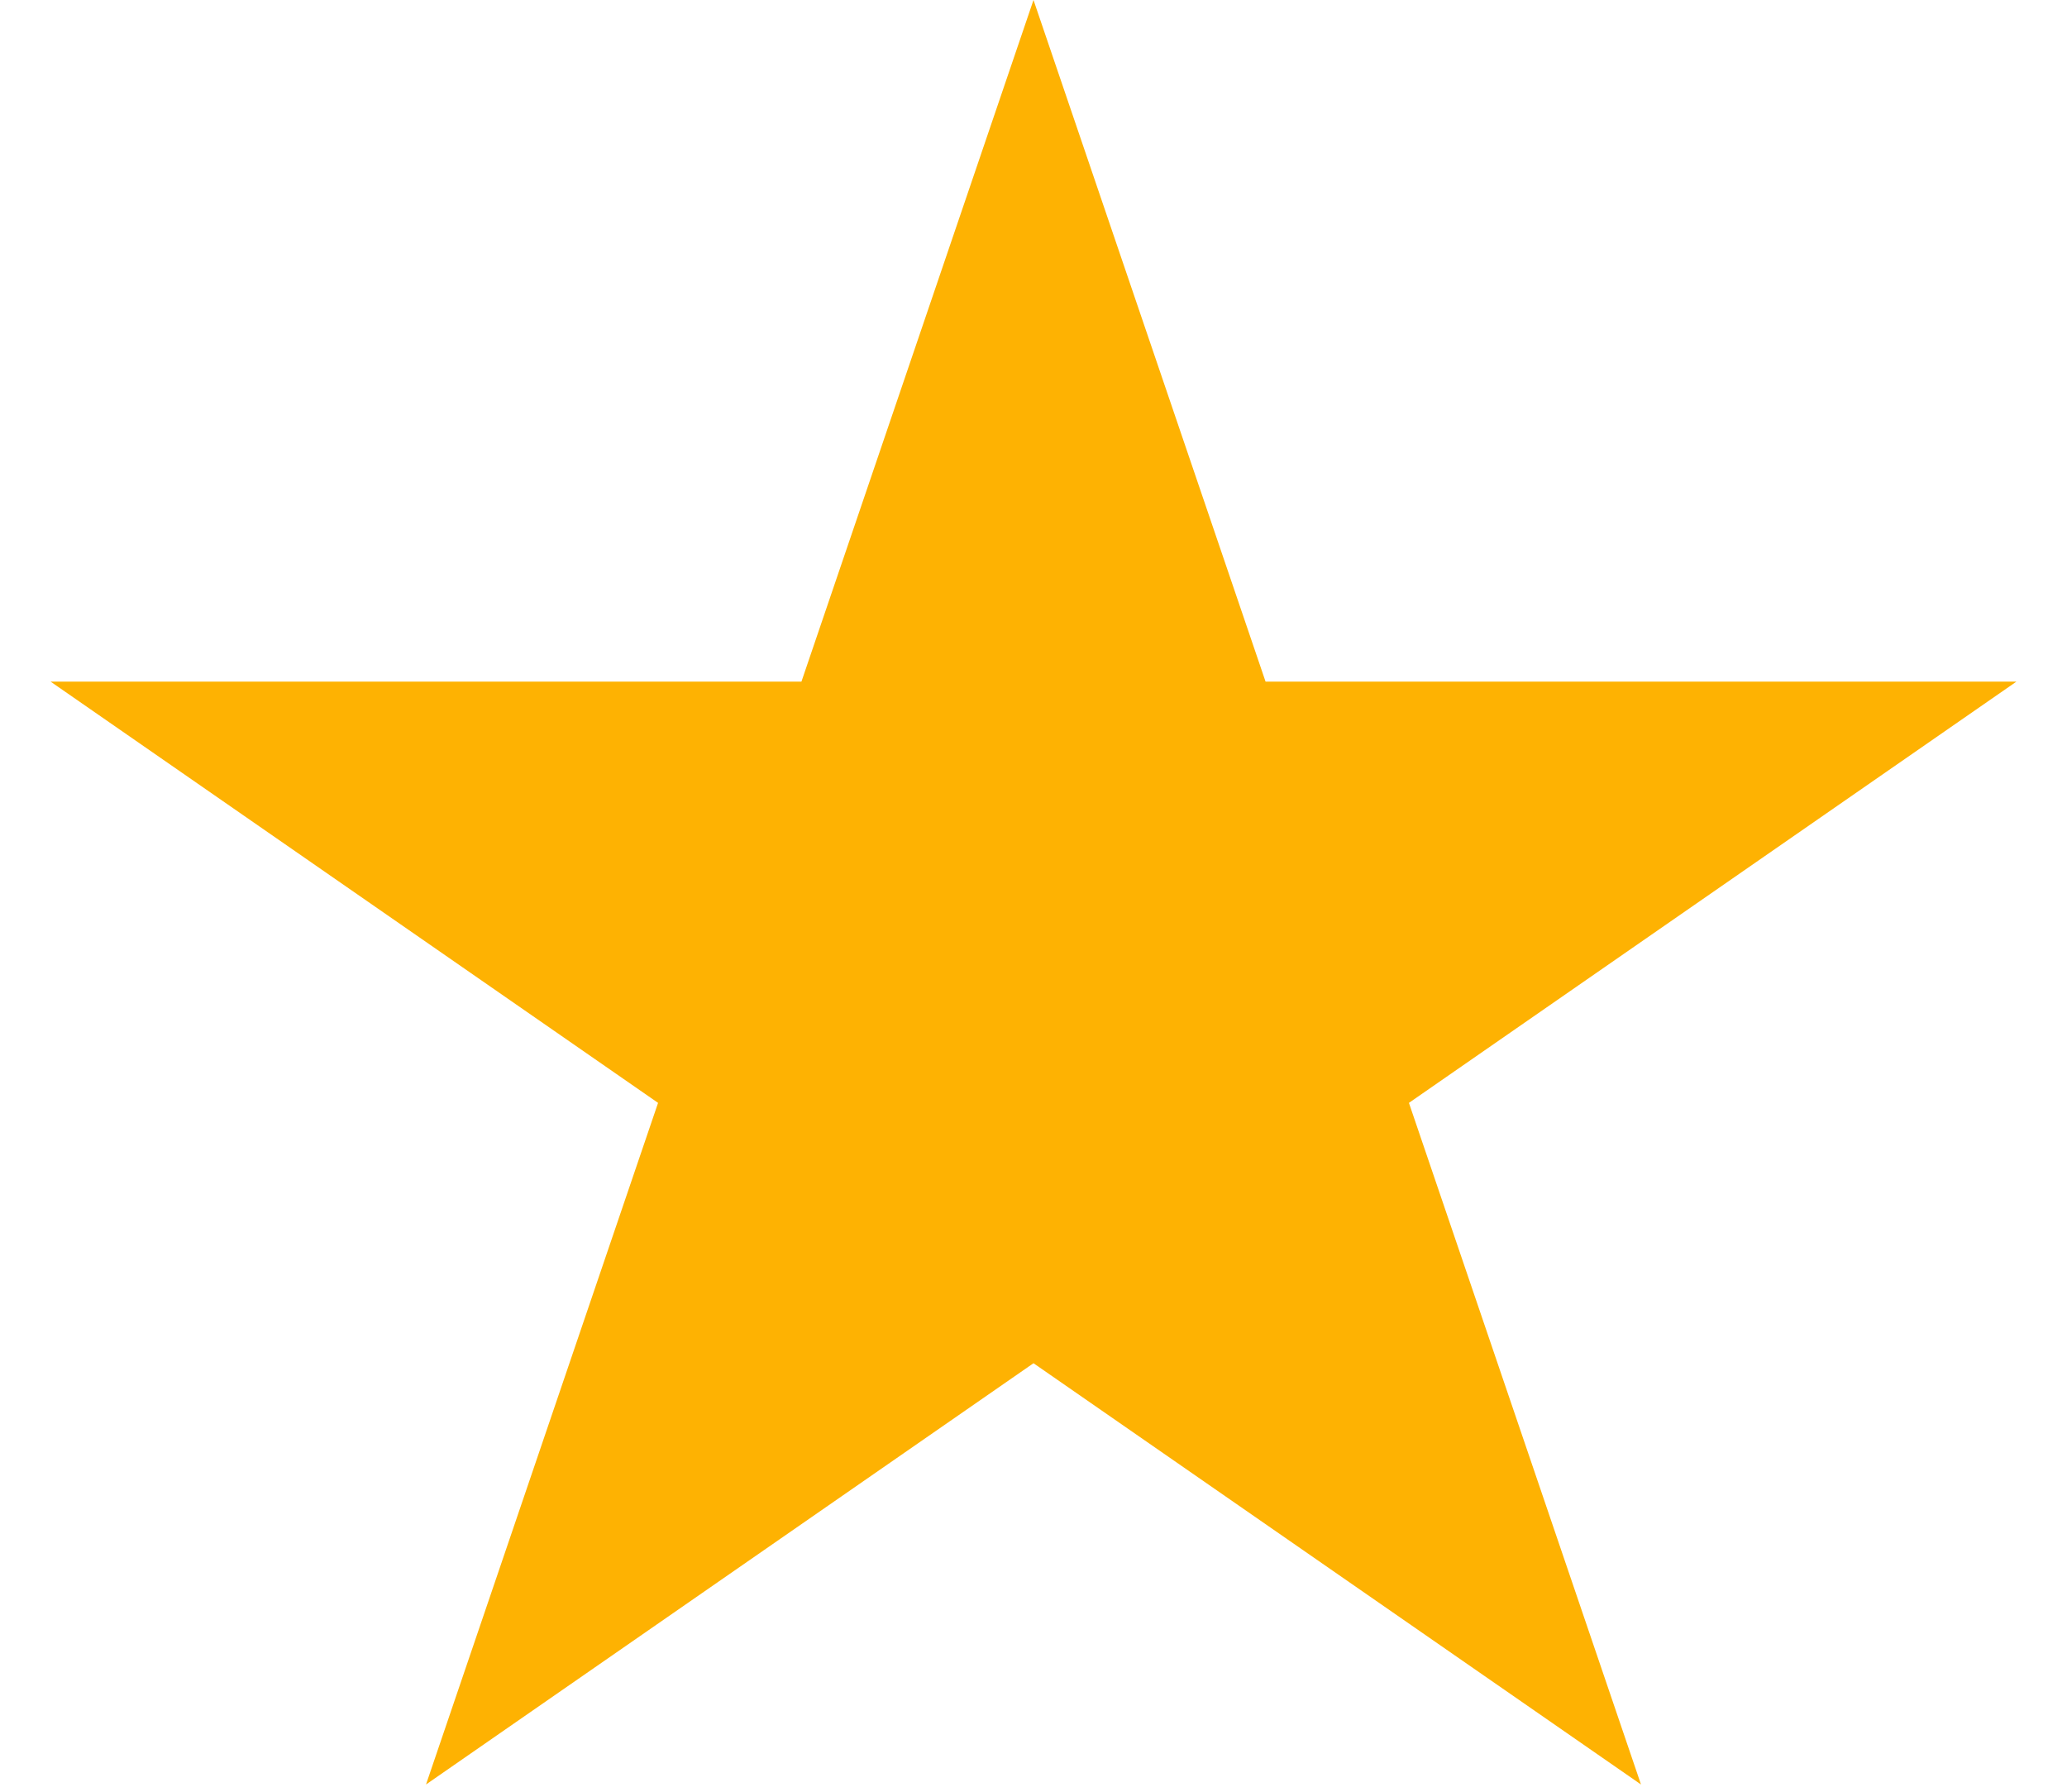 <svg width="30" height="26" viewBox="0 0 30 26" fill="none" xmlns="http://www.w3.org/2000/svg">
<path d="M15 0L18.368 9.891H29.266L20.449 16.004L23.817 25.895L15 19.782L6.183 25.895L9.551 16.004L0.734 9.891H11.632L15 0Z" fill="#FEB202"/>
</svg>
